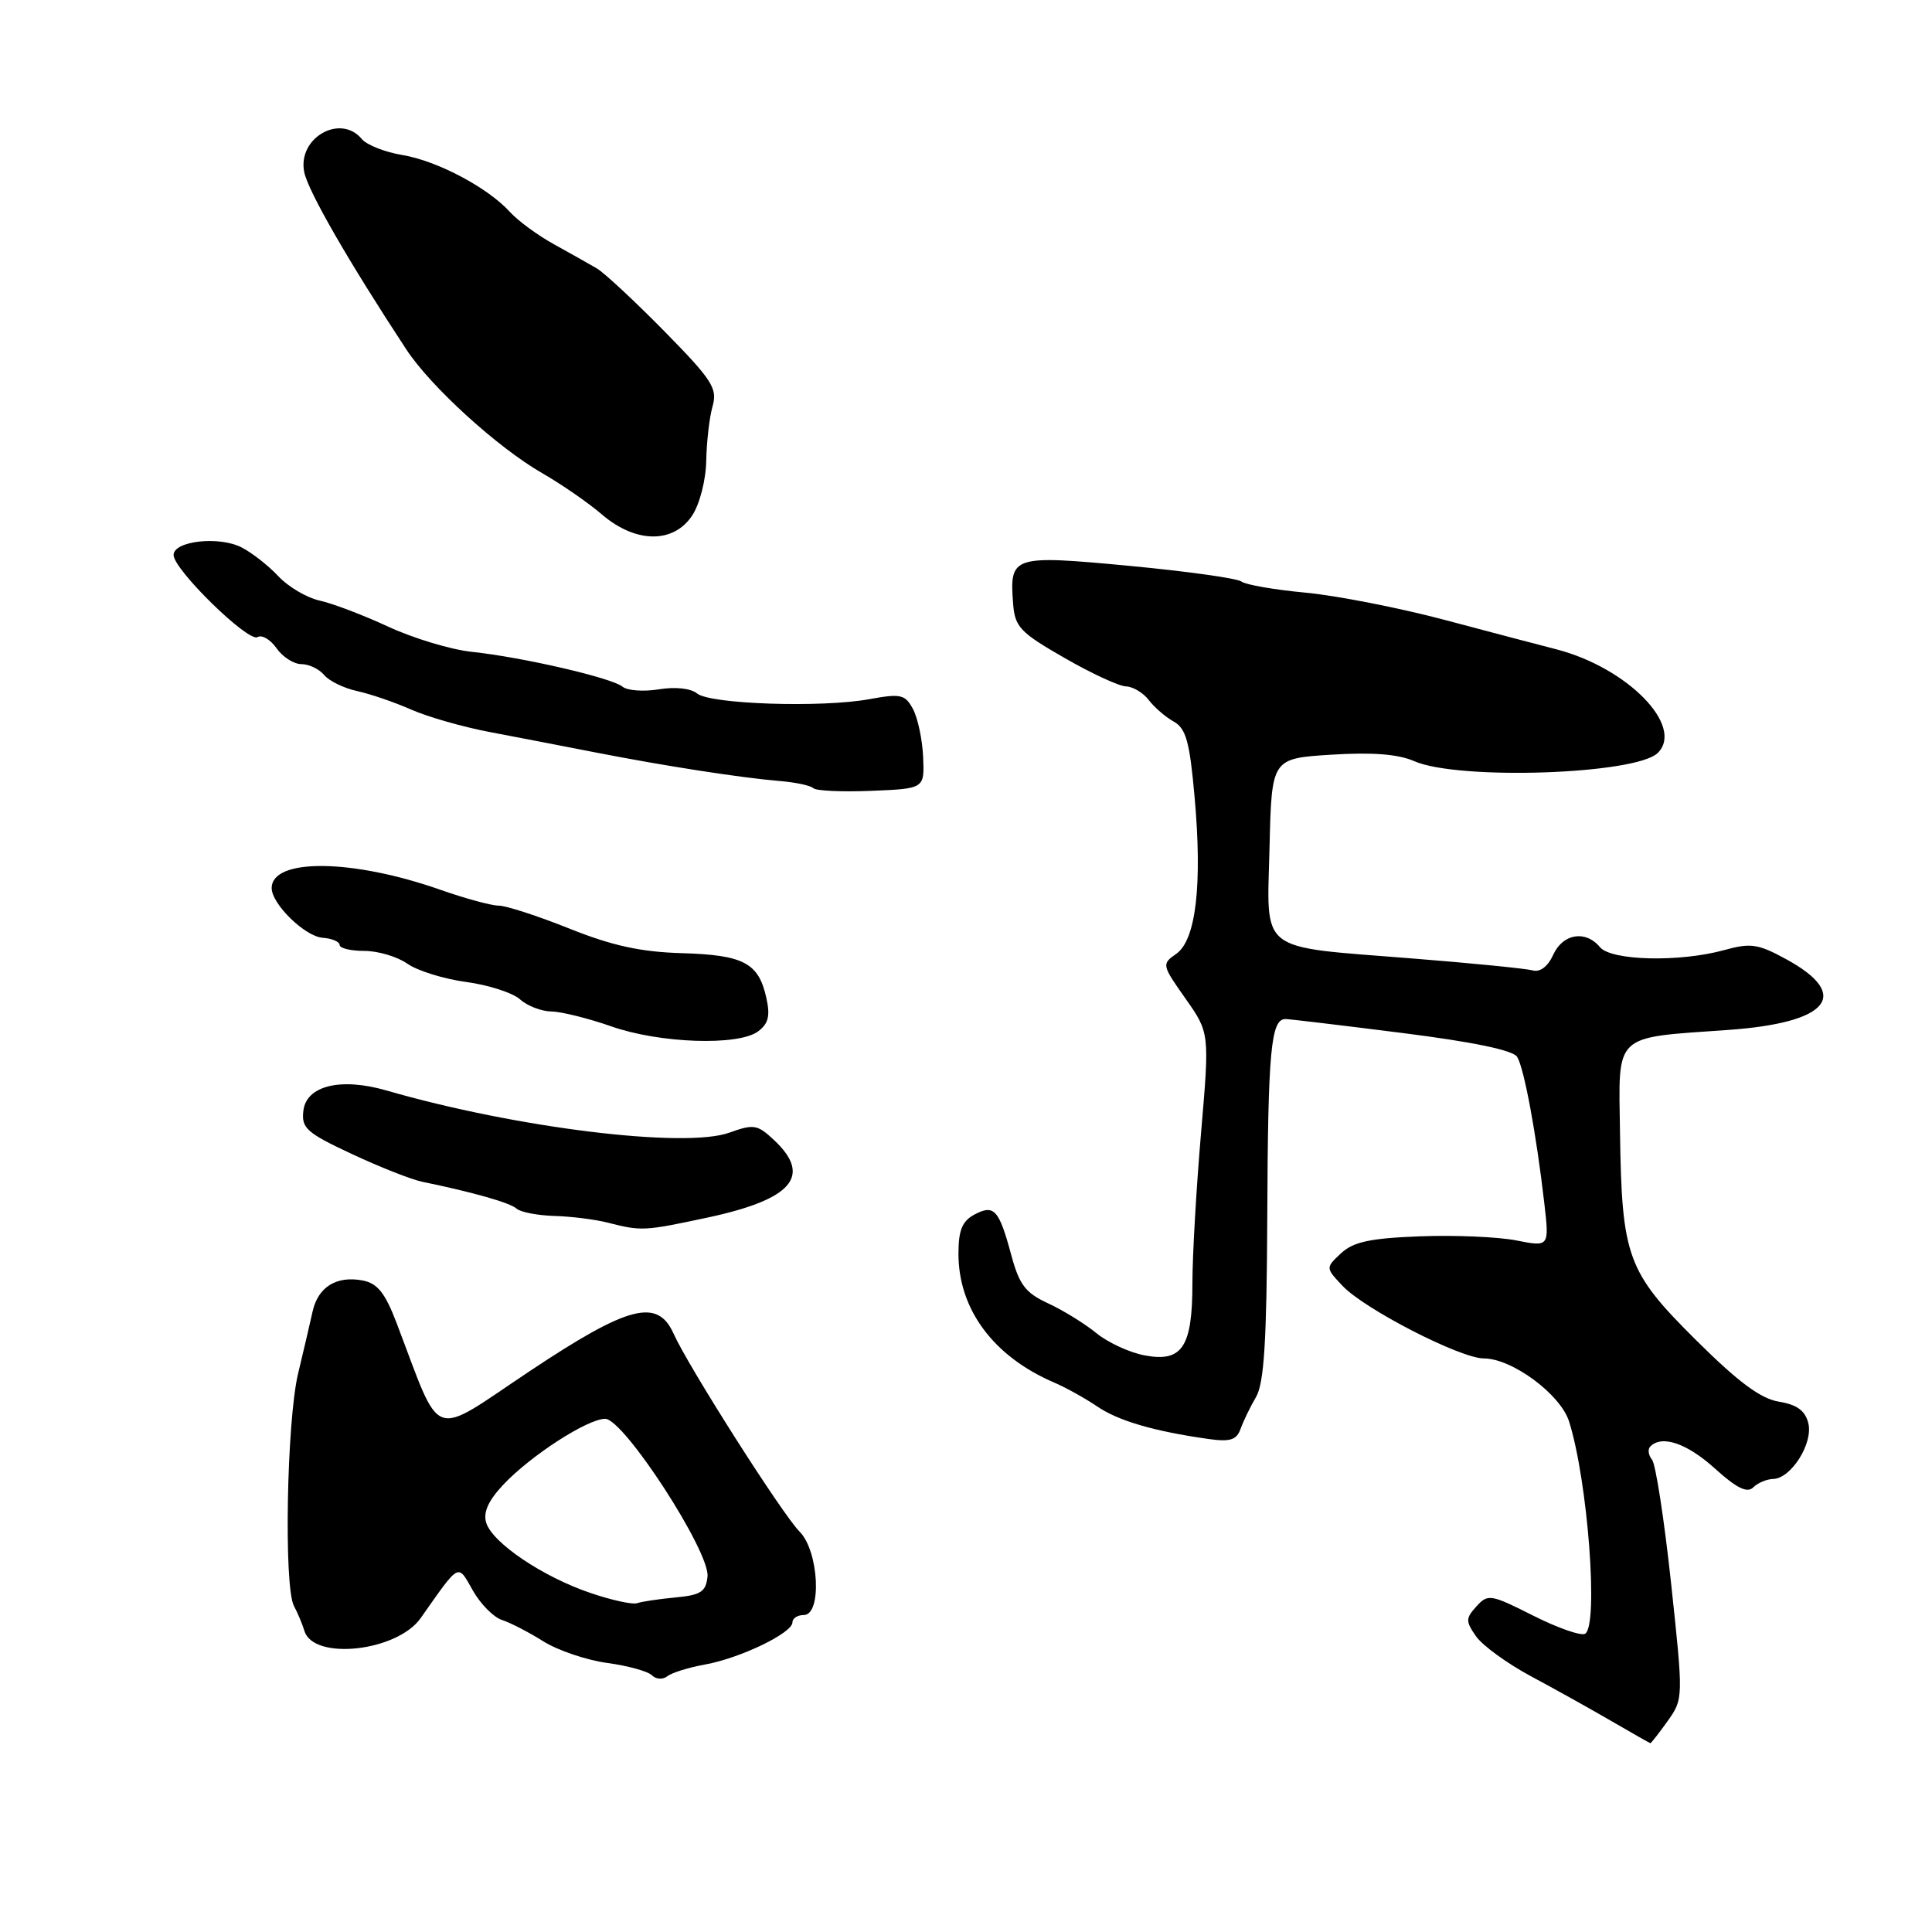 <?xml version="1.0" encoding="UTF-8" standalone="no"?>
<!DOCTYPE svg PUBLIC "-//W3C//DTD SVG 1.1//EN" "http://www.w3.org/Graphics/SVG/1.1/DTD/svg11.dtd" >
<svg xmlns="http://www.w3.org/2000/svg" xmlns:xlink="http://www.w3.org/1999/xlink" version="1.1" viewBox="0 0 256 256">
 <g >
 <path fill="currentColor"
d=" M 220.97 228.05 C 223.06 225.10 223.06 225.04 221.43 209.80 C 220.52 201.38 219.39 194.01 218.90 193.41 C 218.41 192.81 218.31 192.02 218.68 191.66 C 220.22 190.11 223.53 191.24 227.24 194.59 C 230.11 197.19 231.52 197.88 232.31 197.09 C 232.91 196.49 234.10 195.99 234.95 195.97 C 237.33 195.92 240.28 191.24 239.61 188.57 C 239.19 186.91 238.10 186.12 235.72 185.73 C 233.30 185.34 230.33 183.13 224.73 177.57 C 215.61 168.51 214.90 166.57 214.66 150.13 C 214.47 136.77 213.64 137.56 229.02 136.47 C 242.36 135.52 245.37 131.85 236.70 127.11 C 232.95 125.06 231.97 124.92 228.47 125.89 C 222.57 127.52 213.50 127.31 212.00 125.50 C 210.10 123.21 207.09 123.70 205.81 126.51 C 205.10 128.07 204.07 128.86 203.08 128.58 C 202.21 128.34 194.97 127.62 187.00 126.99 C 166.48 125.35 167.88 126.45 168.22 112.26 C 168.50 100.50 168.50 100.50 176.40 100.00 C 181.85 99.66 185.26 99.92 187.40 100.86 C 193.25 103.42 216.81 102.62 219.67 99.76 C 223.22 96.21 215.63 88.46 206.20 86.03 C 204.16 85.51 197.55 83.77 191.50 82.16 C 185.45 80.55 177.12 78.92 173.00 78.53 C 168.88 78.15 165.05 77.48 164.50 77.06 C 163.95 76.63 157.27 75.70 149.66 74.98 C 134.13 73.52 133.76 73.64 134.24 79.96 C 134.47 83.07 135.15 83.79 141.00 87.15 C 144.57 89.21 148.26 90.92 149.19 90.95 C 150.12 90.98 151.48 91.79 152.21 92.75 C 152.94 93.71 154.42 95.00 155.52 95.61 C 157.15 96.52 157.64 98.26 158.29 105.61 C 159.33 117.25 158.47 124.55 155.87 126.38 C 153.92 127.74 153.94 127.86 157.08 132.31 C 160.28 136.86 160.28 136.86 159.14 150.18 C 158.51 157.51 158.00 166.45 158.00 170.06 C 158.00 178.49 156.65 180.53 151.69 179.60 C 149.69 179.23 146.81 177.90 145.28 176.65 C 143.75 175.40 140.87 173.62 138.88 172.70 C 135.87 171.31 135.06 170.24 133.99 166.27 C 132.37 160.26 131.72 159.55 129.11 160.94 C 127.49 161.81 127.00 163.02 127.00 166.13 C 127.00 173.49 131.63 179.73 139.65 183.18 C 141.22 183.85 143.79 185.28 145.38 186.36 C 148.19 188.27 152.90 189.65 160.11 190.67 C 162.99 191.08 163.85 190.81 164.38 189.34 C 164.74 188.33 165.66 186.42 166.43 185.11 C 167.50 183.28 167.85 177.69 167.92 161.27 C 168.01 139.16 168.40 134.98 170.36 135.03 C 170.99 135.05 177.95 135.88 185.84 136.88 C 195.19 138.06 200.48 139.16 201.03 140.04 C 201.95 141.53 203.57 150.25 204.62 159.36 C 205.30 165.23 205.30 165.23 200.90 164.36 C 198.48 163.89 192.74 163.64 188.14 163.82 C 181.56 164.07 179.33 164.55 177.70 166.06 C 175.64 167.99 175.64 167.99 177.88 170.37 C 180.78 173.46 193.51 180.00 196.62 180.00 C 200.35 180.00 206.77 184.75 207.91 188.35 C 210.39 196.19 211.84 215.36 210.04 216.48 C 209.51 216.80 206.41 215.72 203.16 214.08 C 197.53 211.24 197.15 211.18 195.64 212.85 C 194.19 214.45 194.19 214.82 195.59 216.83 C 196.45 218.05 199.70 220.41 202.82 222.09 C 205.94 223.76 210.75 226.44 213.50 228.04 C 216.25 229.64 218.58 230.96 218.68 230.98 C 218.78 230.99 219.81 229.67 220.97 228.05 Z  M 93.45 220.55 C 98.10 219.71 105.00 216.38 105.00 214.98 C 105.00 214.44 105.67 214.00 106.50 214.00 C 108.94 214.00 108.51 205.51 105.95 202.95 C 103.68 200.68 91.21 181.08 89.27 176.75 C 87.14 171.97 83.30 172.96 70.24 181.65 C 56.82 190.59 58.64 191.25 52.54 175.28 C 51.03 171.31 50.01 170.04 48.05 169.67 C 44.59 169.01 42.14 170.53 41.42 173.78 C 41.09 175.28 40.23 178.97 39.50 182.00 C 37.99 188.29 37.59 210.25 38.95 212.80 C 39.45 213.73 40.07 215.22 40.34 216.11 C 41.54 220.06 52.61 218.84 55.74 214.41 C 61.00 206.94 60.61 207.15 62.66 210.76 C 63.67 212.54 65.40 214.29 66.50 214.65 C 67.60 215.00 70.08 216.28 72.00 217.49 C 73.92 218.69 77.73 219.98 80.46 220.35 C 83.19 220.72 85.85 221.45 86.39 221.99 C 86.92 222.52 87.83 222.58 88.43 222.11 C 89.02 221.64 91.28 220.94 93.45 220.55 Z  M 93.72 161.34 C 104.97 158.94 107.65 155.84 102.58 151.08 C 100.37 149.00 99.87 148.92 96.65 150.08 C 90.76 152.21 68.38 149.46 51.23 144.50 C 45.16 142.74 40.59 143.85 40.20 147.17 C 39.92 149.48 40.61 150.10 46.60 152.90 C 50.29 154.63 54.48 156.28 55.90 156.58 C 62.70 157.98 67.59 159.37 68.45 160.15 C 68.97 160.62 71.22 161.05 73.45 161.12 C 75.68 161.18 78.85 161.58 80.50 162.00 C 85.00 163.15 85.34 163.13 93.72 161.34 Z  M 100.43 136.68 C 101.81 135.66 102.08 134.63 101.55 132.25 C 100.53 127.59 98.55 126.54 90.37 126.30 C 84.89 126.14 81.11 125.31 75.44 123.04 C 71.27 121.37 67.05 120.00 66.08 120.00 C 65.11 120.00 61.66 119.06 58.41 117.92 C 46.69 113.79 36.00 113.68 36.00 117.68 C 36.00 119.79 40.41 124.09 42.75 124.26 C 43.99 124.35 45.00 124.78 45.00 125.21 C 45.00 125.65 46.47 126.00 48.28 126.00 C 50.08 126.00 52.64 126.76 53.97 127.69 C 55.30 128.63 58.82 129.72 61.79 130.12 C 64.75 130.52 67.96 131.56 68.92 132.43 C 69.87 133.29 71.75 134.01 73.08 134.03 C 74.41 134.05 77.97 134.94 81.00 136.00 C 87.40 138.25 97.78 138.61 100.43 136.68 Z  M 122.32 100.31 C 122.22 98.00 121.61 95.15 120.98 93.96 C 119.93 92.01 119.37 91.88 115.16 92.65 C 108.83 93.80 94.08 93.31 92.37 91.89 C 91.55 91.21 89.49 90.98 87.30 91.34 C 85.28 91.67 83.11 91.51 82.49 90.99 C 81.07 89.82 69.23 87.08 62.50 86.37 C 59.75 86.08 54.79 84.58 51.47 83.05 C 48.16 81.51 44.05 79.95 42.35 79.58 C 40.65 79.20 38.18 77.75 36.88 76.35 C 35.57 74.95 33.38 73.23 32.00 72.53 C 29.02 71.00 23.00 71.68 23.00 73.54 C 23.00 75.47 32.92 85.17 34.13 84.42 C 34.70 84.07 35.82 84.73 36.64 85.89 C 37.45 87.05 38.93 88.00 39.93 88.00 C 40.94 88.00 42.29 88.65 42.95 89.44 C 43.60 90.23 45.57 91.19 47.32 91.57 C 49.07 91.95 52.30 93.06 54.50 94.03 C 56.70 95.00 61.42 96.35 65.00 97.02 C 68.58 97.70 74.88 98.91 79.00 99.72 C 88.11 101.50 98.17 103.06 103.32 103.49 C 105.42 103.66 107.42 104.09 107.77 104.44 C 108.12 104.79 111.58 104.95 115.46 104.79 C 122.50 104.50 122.50 104.50 122.32 100.31 Z  M 91.73 68.29 C 92.72 66.78 93.54 63.58 93.58 61.04 C 93.63 58.54 94.00 55.30 94.42 53.83 C 95.09 51.46 94.39 50.37 88.04 43.90 C 84.11 39.91 80.09 36.16 79.09 35.57 C 78.09 34.98 75.52 33.54 73.39 32.36 C 71.25 31.18 68.65 29.27 67.60 28.12 C 64.68 24.88 57.95 21.31 53.31 20.54 C 51.00 20.16 48.58 19.20 47.94 18.42 C 45.10 15.01 39.40 18.27 40.31 22.80 C 40.82 25.34 46.22 34.71 53.85 46.32 C 57.11 51.27 65.95 59.31 71.85 62.70 C 74.41 64.17 77.98 66.64 79.78 68.19 C 84.25 72.01 89.26 72.05 91.73 68.29 Z  M 78.22 211.07 C 71.95 208.95 65.28 204.46 64.43 201.79 C 64.00 200.42 64.68 198.88 66.65 196.77 C 70.27 192.90 77.85 188.00 80.19 188.00 C 82.66 188.00 94.10 205.63 93.75 208.90 C 93.54 210.92 92.86 211.36 89.50 211.67 C 87.30 211.88 85.01 212.22 84.42 212.43 C 83.82 212.64 81.03 212.03 78.22 211.07 Z "/>
</g>
</svg>